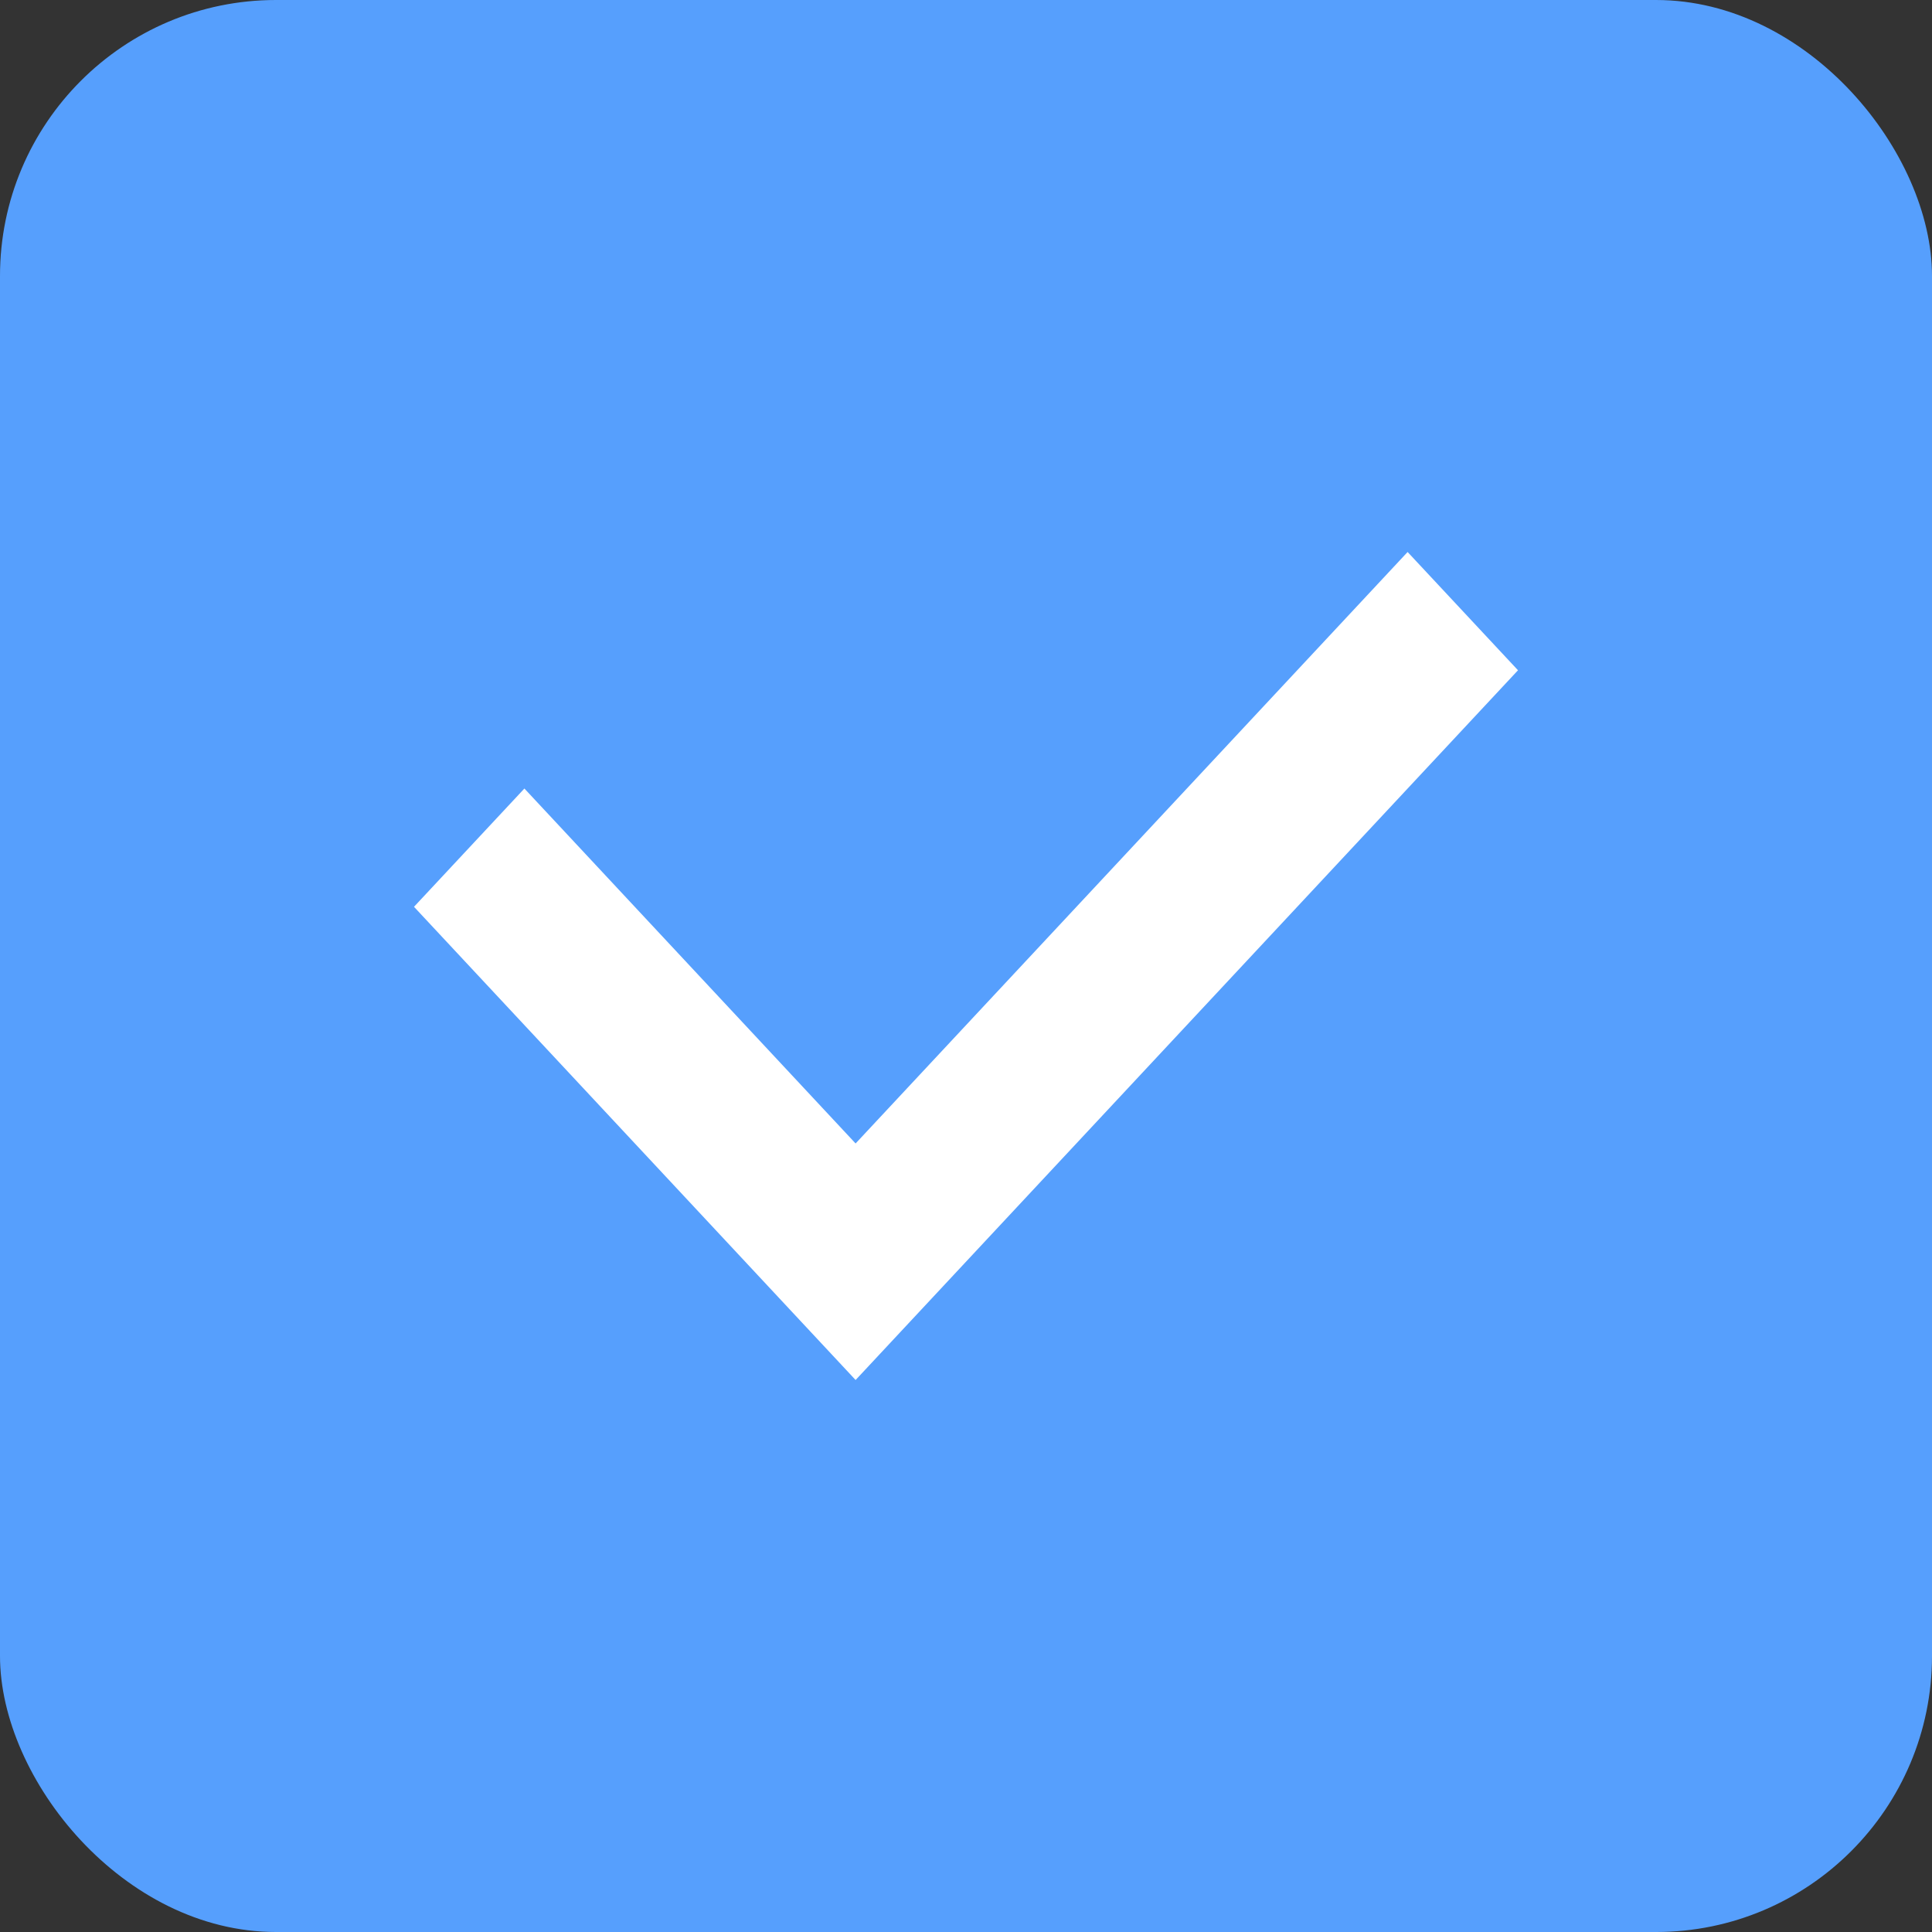 <svg width="14" height="14" xmlns="http://www.w3.org/2000/svg"><rect width="100%" height="100%" fill="#333333" stroke="none"/><g fill="none" fill-rule="evenodd"><rect fill="#569FFD" width="14" height="14" rx="2"/><path fill="#FFF" d="M3.8 5.714l2.4 2.572L10.2 4l.8.857L6.2 10 3 6.571z"/></g></svg>
